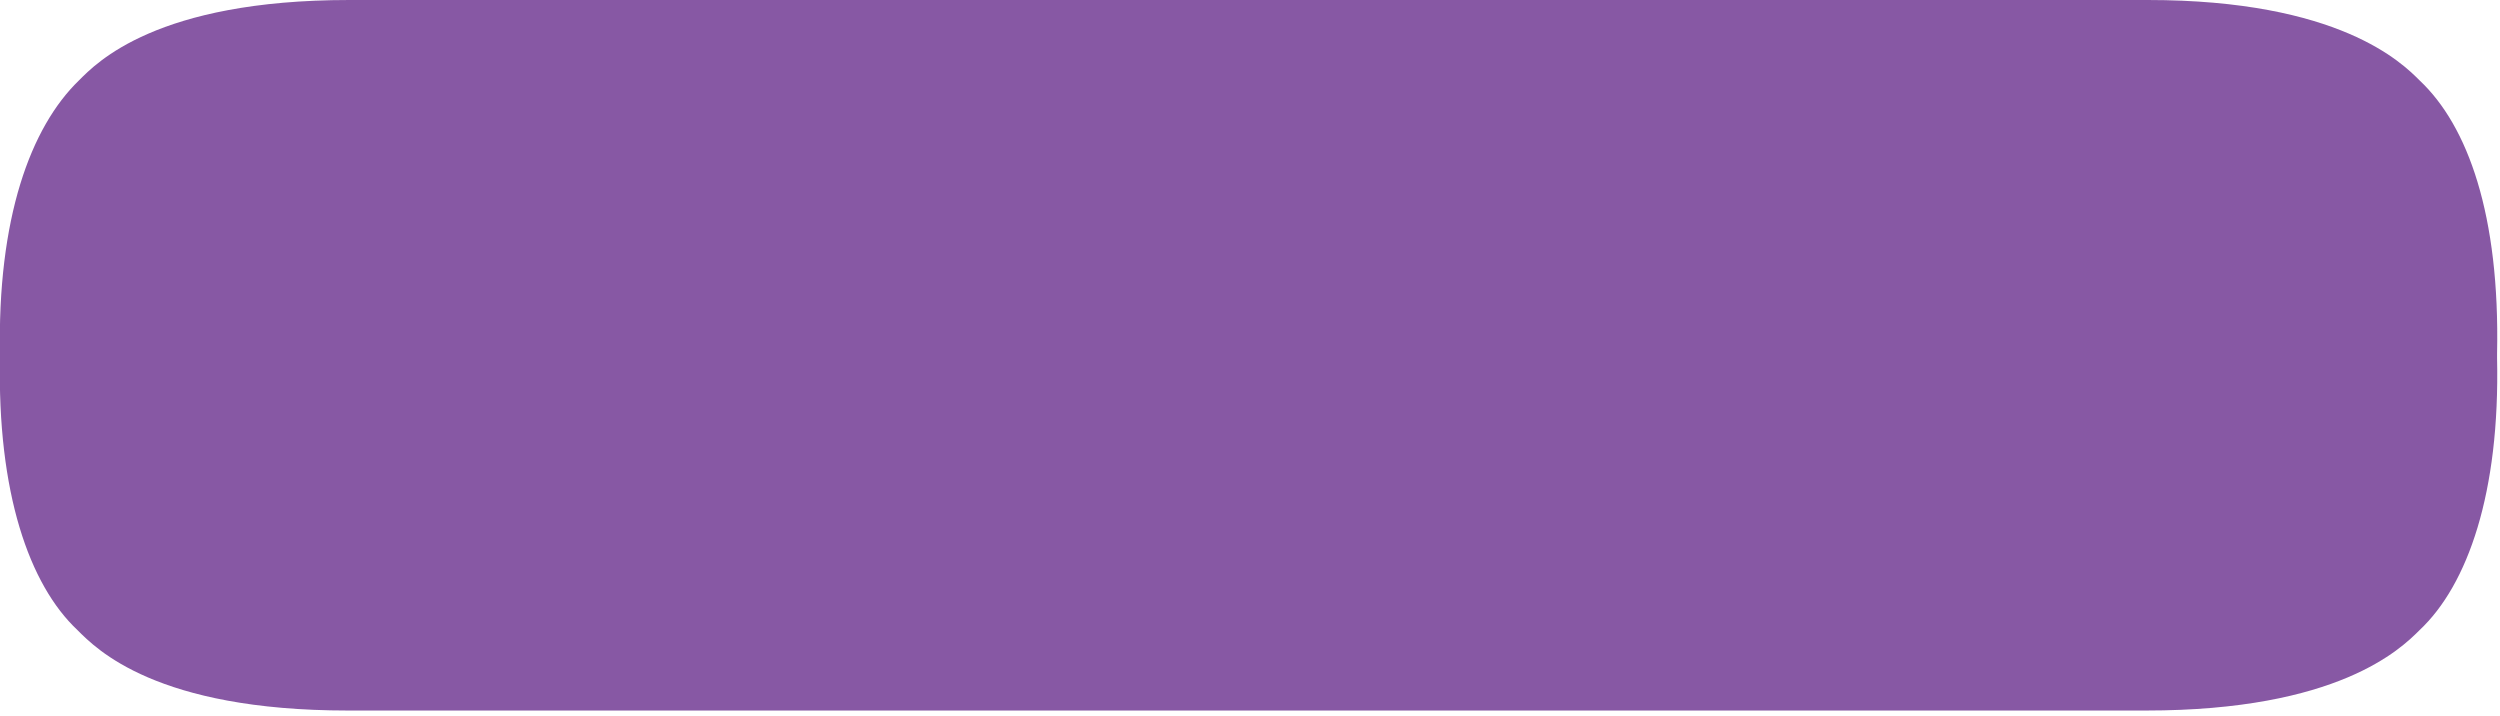 <?xml version="1.0" encoding="utf-8"?>
<!-- Generator: Adobe Illustrator 19.1.0, SVG Export Plug-In . SVG Version: 6.00 Build 0)  -->
<svg version="1.1" id="Layer_1" xmlns="http://www.w3.org/2000/svg" xmlns:xlink="http://www.w3.org/1999/xlink" x="0px" y="0px"
	 viewBox="0 0 171 49" style="enable-background:new 0 0 171 49;" xml:space="preserve">
<style type="text/css">
	.st0{fill-rule:evenodd;clip-rule:evenodd;fill:#8758A4;}
</style>
<g>
	<g>
		<path class="st0" d="M165.5,5.5C164.3,4.3,160,0,146.9,0c-0.1,0-123,0-123,0C10.7,0,6.6,4.3,5.4,5.5C2.1,8.7-0.2,14.9,0,24.4
			C-0.2,33.7,2,40,5.3,43.1c1.3,1.3,5.4,5.5,18.5,5.5l0,0c-0.1,0,0.1,0,0.2,0c0.1,0,122.8,0,122.8,0c13.1,0,17.4-4.2,18.7-5.5
			c3.3-3.1,5.5-9.4,5.3-18.6c0,0,0-0.2,0-0.3C171,14.7,168.8,8.6,165.5,5.5z"/>
	</g>
</g>
</svg>

